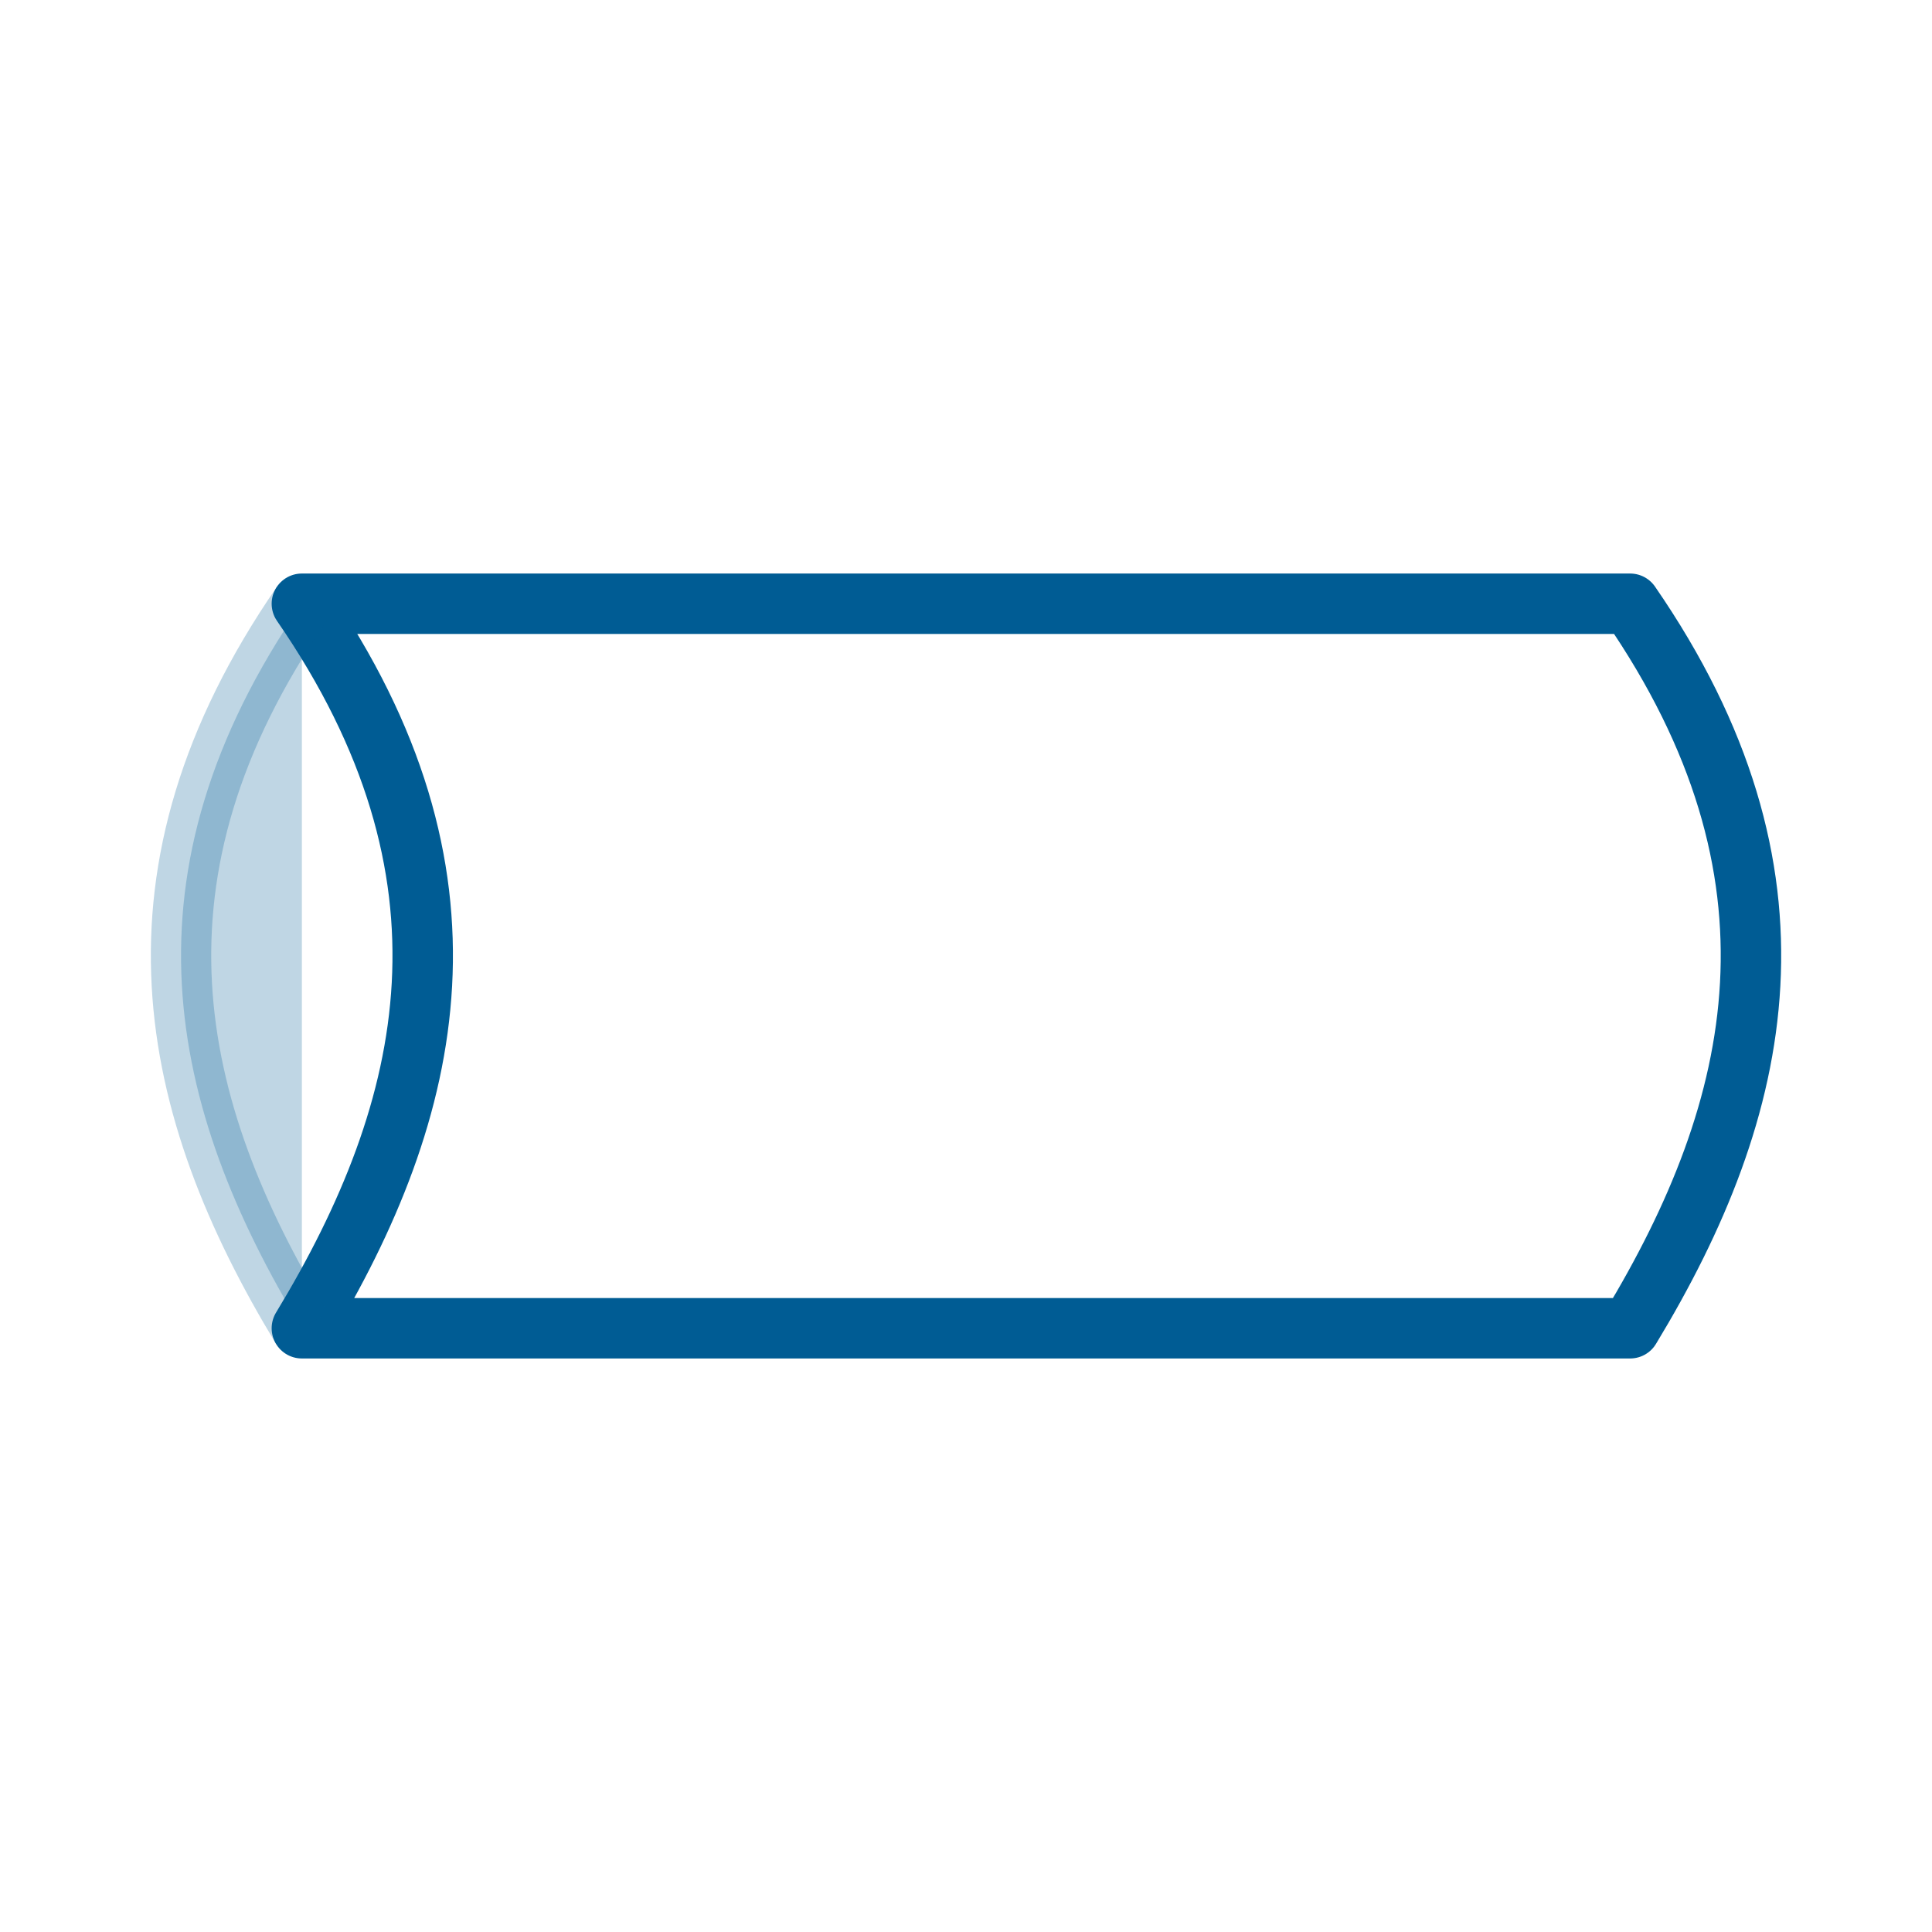 <?xml version="1.0" encoding="UTF-8" standalone="no"?>
<svg
   width="32"
   height="32"
   viewBox="0 0 25.6 25.6"
   id="svg4716"
   version="1.1"
   inkscape:version="1.2 (dc2aedaf03, 2022-05-15)"
   sodipodi:docname="PipeBase.svg"
   inkscape:export-filename="PipeBase.png"
   inkscape:export-xdpi="400"
   inkscape:export-ydpi="400"
   xmlns:inkscape="http://www.inkscape.org/namespaces/inkscape"
   xmlns:sodipodi="http://sodipodi.sourceforge.net/DTD/sodipodi-0.dtd"
   xmlns="http://www.w3.org/2000/svg"
   xmlns:svg="http://www.w3.org/2000/svg"
   xmlns:rdf="http://www.w3.org/1999/02/22-rdf-syntax-ns#"
   xmlns:cc="http://creativecommons.org/ns#"
   xmlns:dc="http://purl.org/dc/elements/1.1/">
  <sodipodi:namedview
     pagecolor="#ffffff"
     bordercolor="#666666"
     borderopacity="1"
     objecttolerance="10"
     gridtolerance="10"
     guidetolerance="10"
     inkscape:pageopacity="0"
     inkscape:pageshadow="2"
     inkscape:window-width="1920"
     inkscape:window-height="1137"
     id="namedview4750"
     showgrid="true"
     units="px"
     inkscape:object-nodes="true"
     inkscape:object-paths="true"
     inkscape:zoom="18.398109"
     inkscape:cx="-11.63163"
     inkscape:cy="16.25167"
     inkscape:window-x="-8"
     inkscape:window-y="-8"
     inkscape:window-maximized="1"
     inkscape:current-layer="svg4716"
     inkscape:showpageshadow="2"
     inkscape:pagecheckerboard="0"
     inkscape:deskcolor="#d1d1d1">
    <inkscape:grid
       type="xygrid"
       id="grid5294"
       empspacing="8" />
  </sodipodi:namedview>
  <title
     id="title4718">Fig file converted by fig2lat</title>
  <desc
     id="desc4720">http://dktools.sourceforge.net/fig2lat.html</desc>
  <defs
     id="defs4722">
    <style
       type="text/css"
       id="style4724"><![CDATA[
.sA {
fill: #000000;
fillrule: evenodd;
stroke-miterlimit: 20;
}
.sC {
fill: none;
stroke: #000000;
stroke-width: 0.9;
stroke-miterlimit: 20;
}
.sB {
fill: none;
stroke: #000000;
stroke-width: 0.9;
stroke-miterlimit: 20;
}
.sF {
fill: none;
stroke: #000000;
stroke-width: 2.7;
}
.sE {
fill: none;
stroke: #000000;
stroke-width: 2.7;
stroke-miterlimit: 20;
}
.sD {
fill: none;
stroke: #FFFFFF;
stroke-width: 0.9;
stroke-miterlimit: 20;
}
]]></style>
  </defs>
  <path
     sodipodi:nodetypes="ccccc"
     inkscape:connector-curvature="0"
     id="path5310"
     d="M 4,17.6 C 5.775,14.672 6.467,11.578 4,8 h 17.6 c 2.467,3.578 1.775,6.672 0,9.6 z"
     style="fill:none;fill-rule:evenodd;stroke:#005c94;stroke-width:0.801;stroke-linecap:butt;stroke-linejoin:round;stroke-opacity:1;stroke-miterlimit:4;stroke-dasharray:none" />
  <path
     sodipodi:nodetypes="cc"
     inkscape:connector-curvature="0"
     id="path839"
     d="m 4,8 c -2.467,3.578 -1.775,6.672 0,9.6"
     style="fill:#005c94;fill-rule:evenodd;stroke:#005c94;stroke-width:0.8px;stroke-linecap:butt;stroke-linejoin:miter;stroke-opacity:1;font-variant-east_asian:normal;opacity:0.25;vector-effect:none;fill-opacity:1;stroke-miterlimit:4;stroke-dasharray:none;stroke-dashoffset:0" />
</svg>
